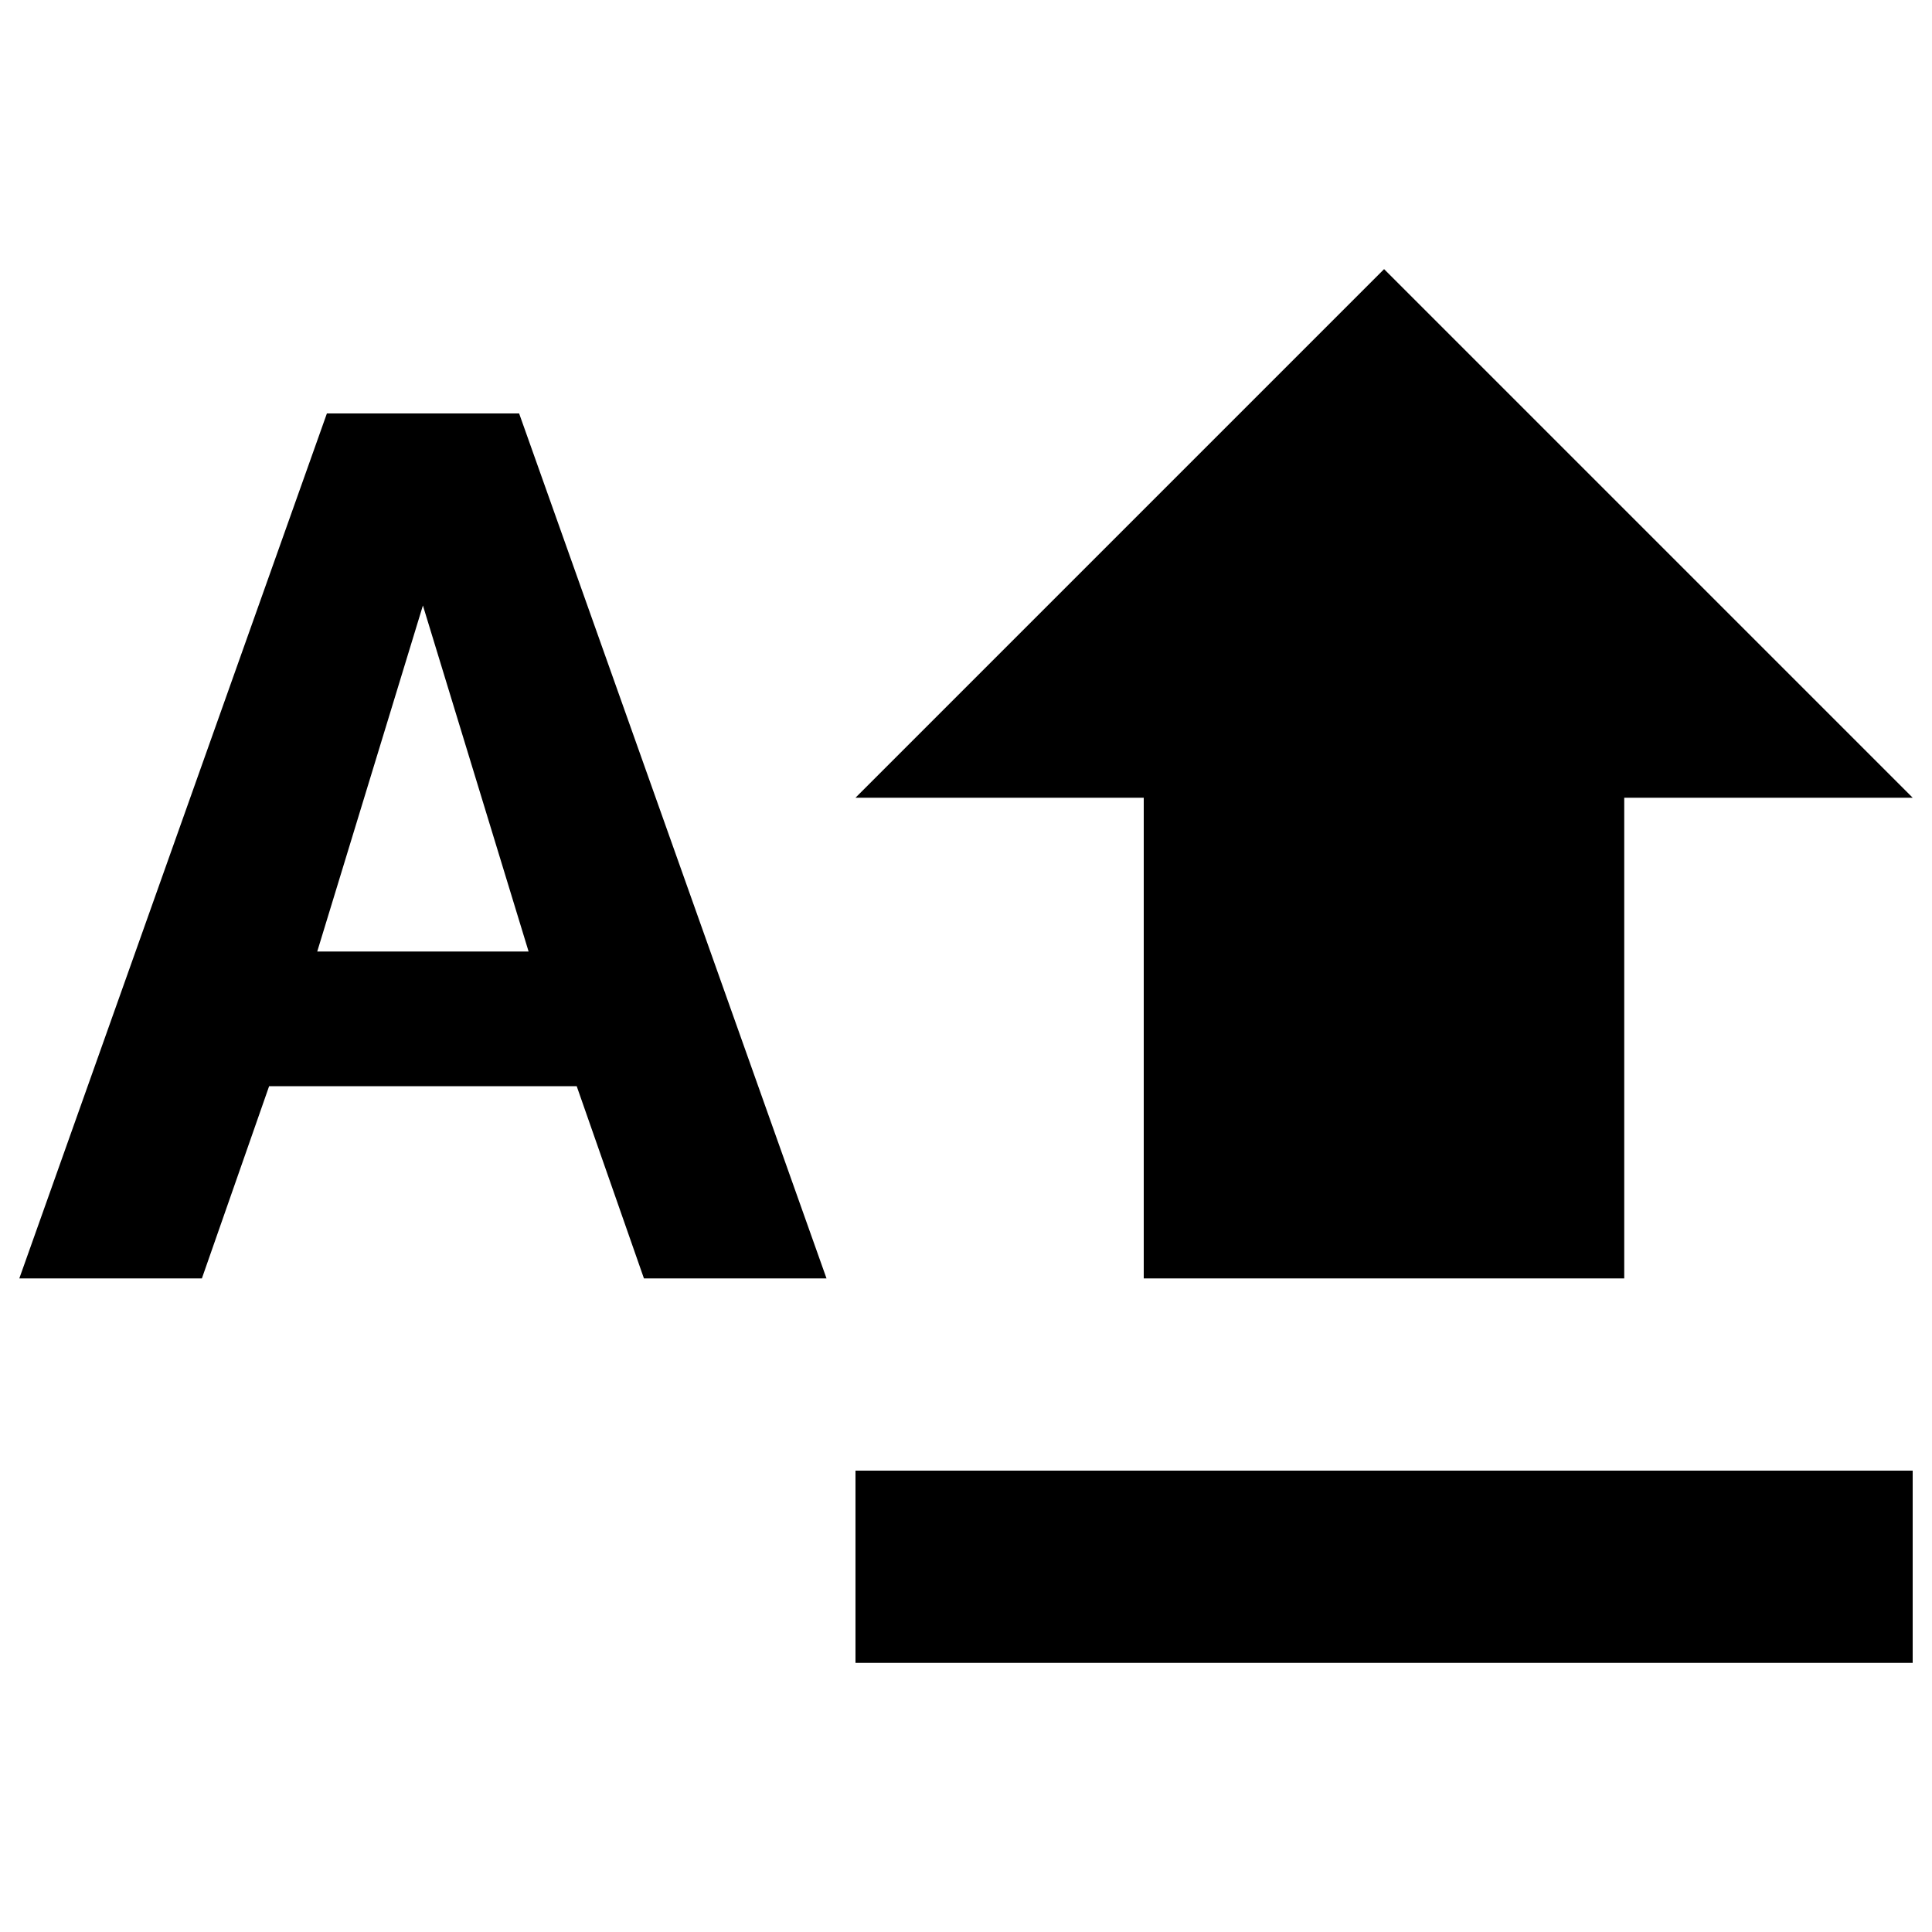 <?xml version="1.0" encoding="utf-8"?>
<!-- Svg Vector Icons : http://www.onlinewebfonts.com/icon -->
<!-- Icon made from <a href="http://www.onlinewebfonts.com/icon">Icon Fonts</a> is licensed by CC BY 3.0 -->
<!DOCTYPE svg PUBLIC "-//W3C//DTD SVG 1.1//EN" "http://www.w3.org/Graphics/SVG/1.1/DTD/svg11.dtd">
<svg version="1.1" xmlns="http://www.w3.org/2000/svg" xmlns:xlink="http://www.w3.org/1999/xlink" x="0px" y="0px" viewBox="0 0 1000 1000" enable-background="new 0 0 1000 1000" xml:space="preserve">
<g><g><g id="unknown-7"><path d="M592,661.7h248.7V412.9H990L716.4,139.3L442.8,412.9H592V661.7z M442.8,860.7H990v-99.5H442.8V860.7z M169.2,214L10,661.7h94.5l34.8-99.5h159.2l34.8,99.5h94.5L268.7,214H169.2z M164.2,492.5l54.7-179.1l54.7,179.1H164.2z"/></g></g><g></g><g></g><g></g><g></g><g></g><g></g><g></g><g></g><g></g><g></g><g></g><g></g><g></g><g></g><g></g></g>
</svg>